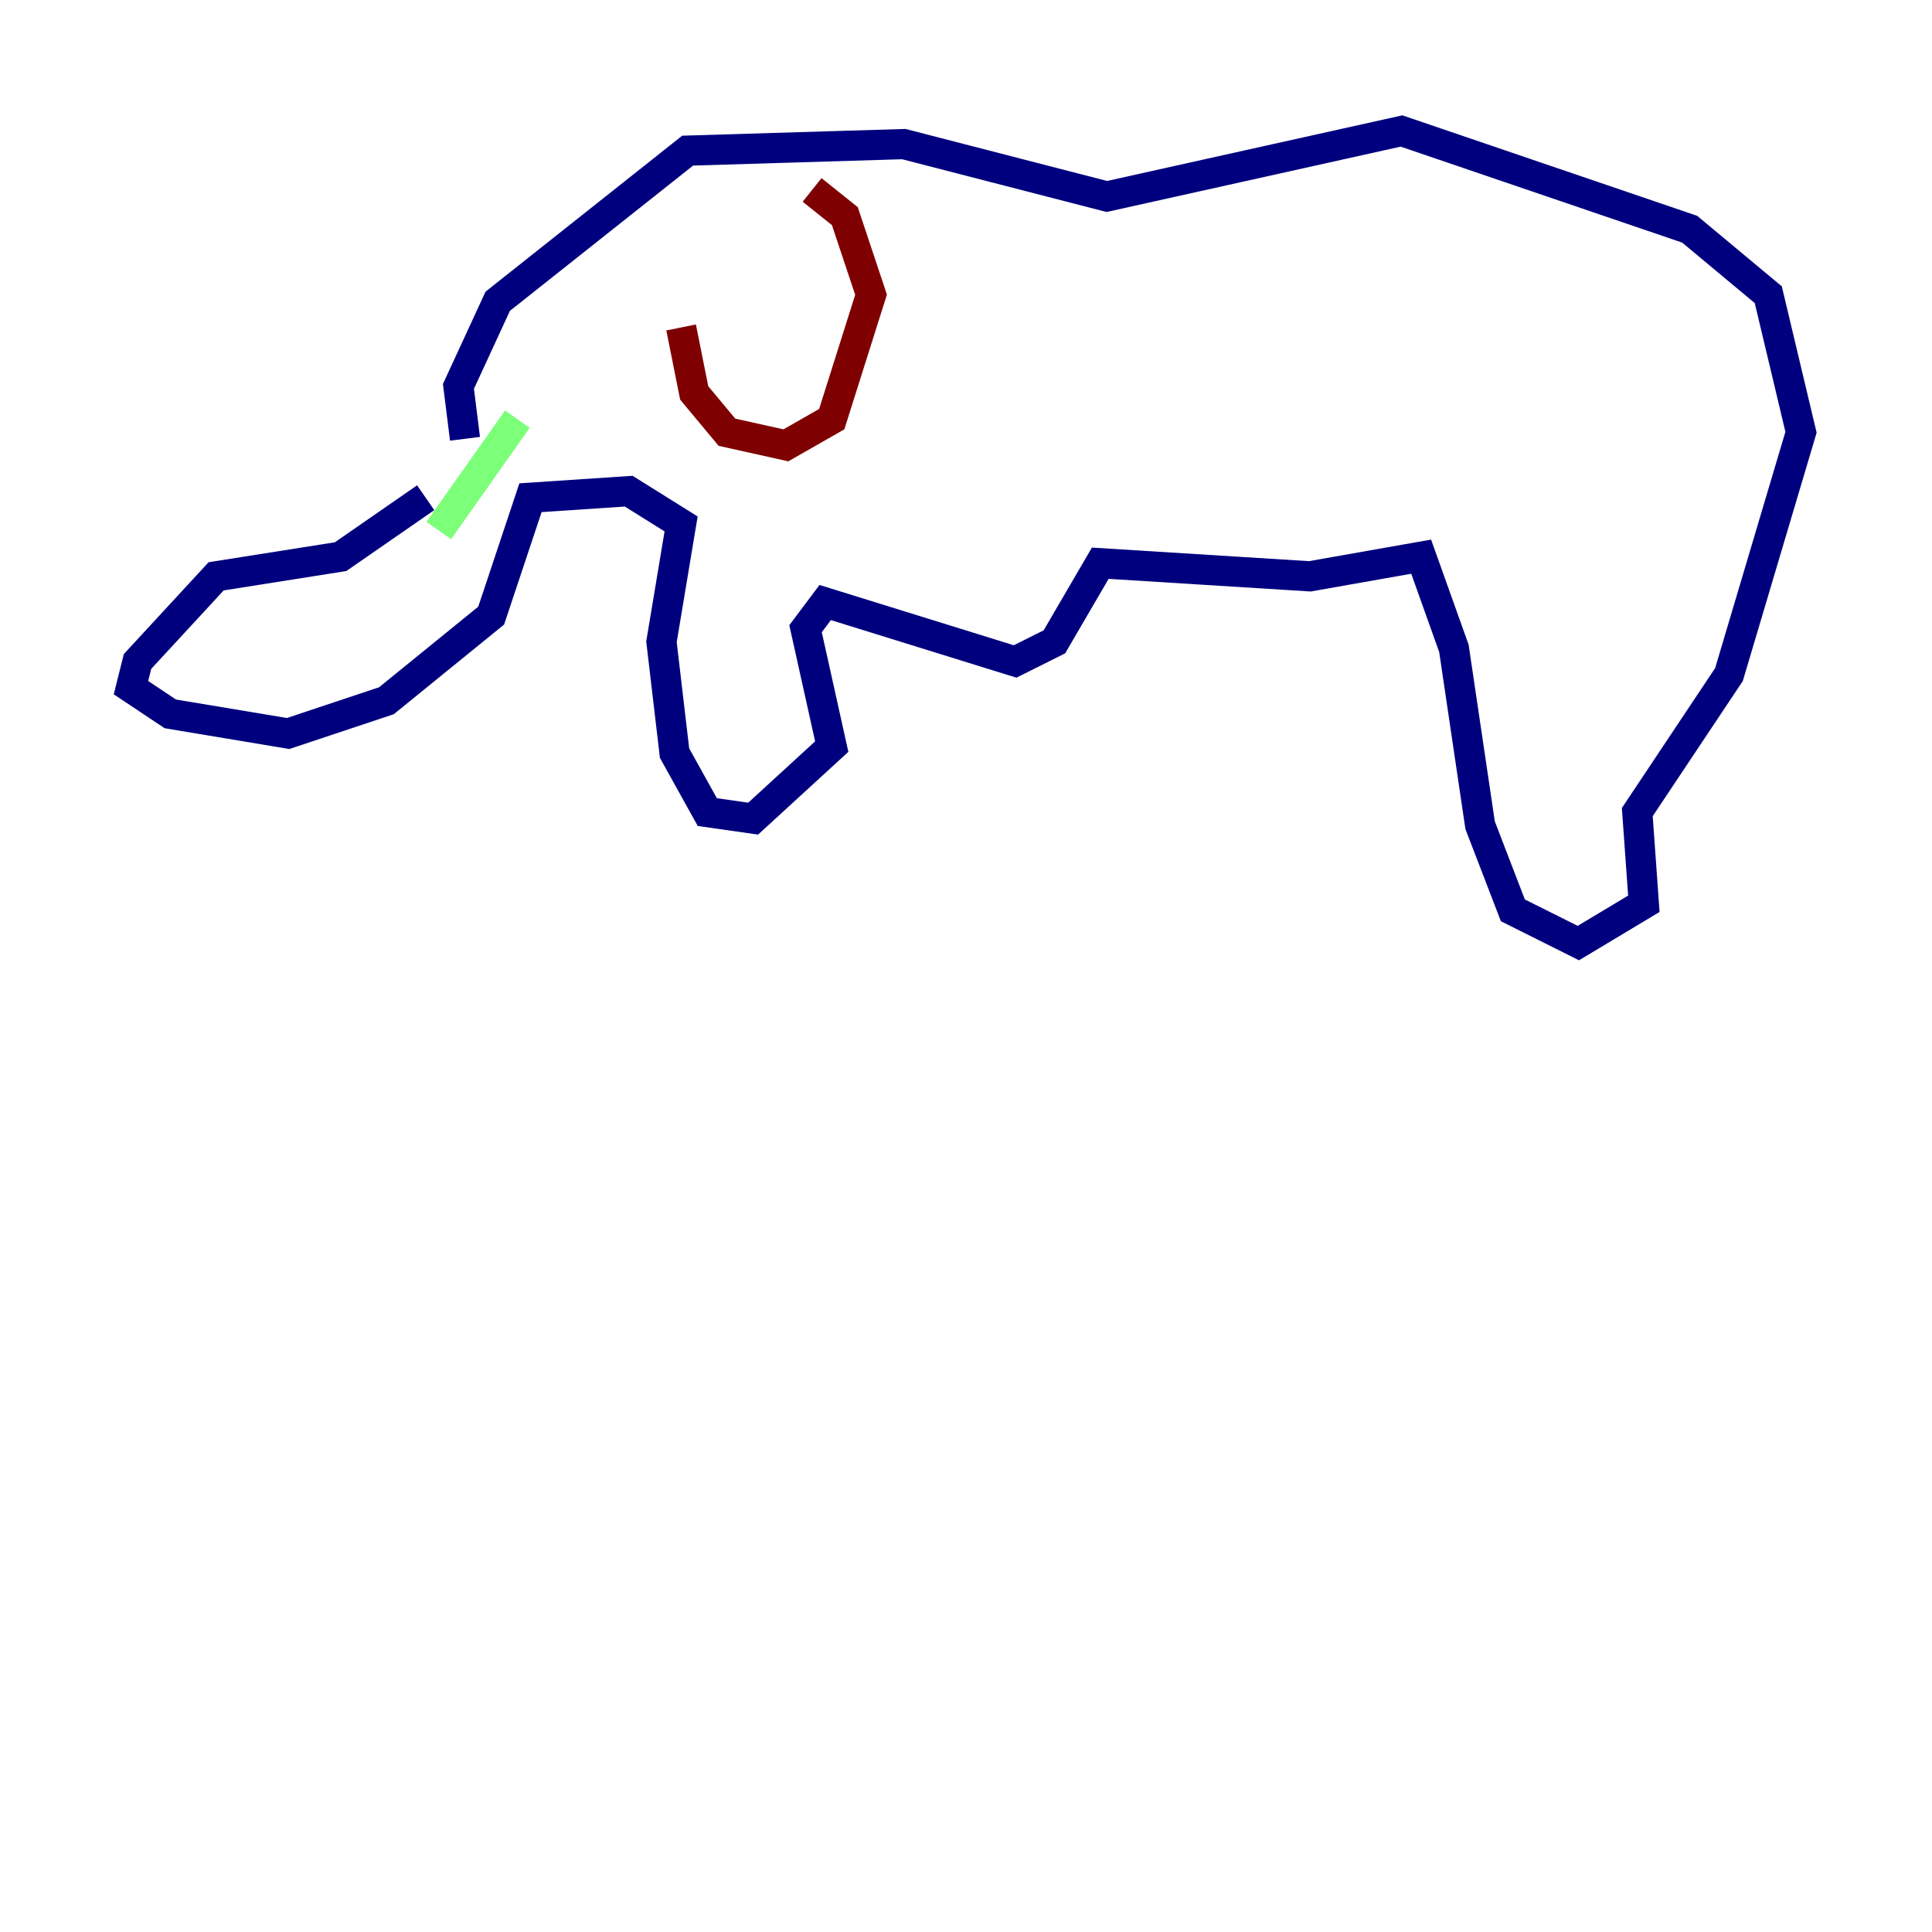 <?xml version="1.0" encoding="utf-8" ?>
<svg baseProfile="tiny" height="128" version="1.2" viewBox="0,0,128,128" width="128" xmlns="http://www.w3.org/2000/svg" xmlns:ev="http://www.w3.org/2001/xml-events" xmlns:xlink="http://www.w3.org/1999/xlink"><defs /><polyline fill="none" points="30.807,29.071 30.373,25.6 32.976,19.959 45.559,9.98 59.878,9.546 73.329,13.017 92.854,8.678 111.946,15.186 117.153,19.525 119.322,28.637 114.549,44.691 108.475,53.803 108.909,59.878 104.57,62.481 100.231,60.312 98.061,54.671 96.325,42.956 94.156,36.881 86.78,38.183 72.895,37.315 69.858,42.522 67.254,43.824 54.671,39.919 53.37,41.654 55.105,49.464 49.898,54.237 46.861,53.803 44.691,49.898 43.824,42.522 45.125,34.712 41.654,32.542 35.146,32.976 32.542,40.786 25.6,46.427 19.091,48.597 11.281,47.295 8.678,45.559 9.112,43.824 14.319,38.183 22.563,36.881 28.203,32.976" stroke="#00007f" stroke-width="2" /><polyline fill="none" points="29.071,35.146 34.278,27.77" stroke="#7cff79" stroke-width="2" /><polyline fill="none" points="53.803,12.583 55.973,14.319 57.709,19.525 55.105,27.77 52.068,29.505 48.163,28.637 45.993,26.034 45.125,21.695" stroke="#7f0000" stroke-width="2" /></svg>